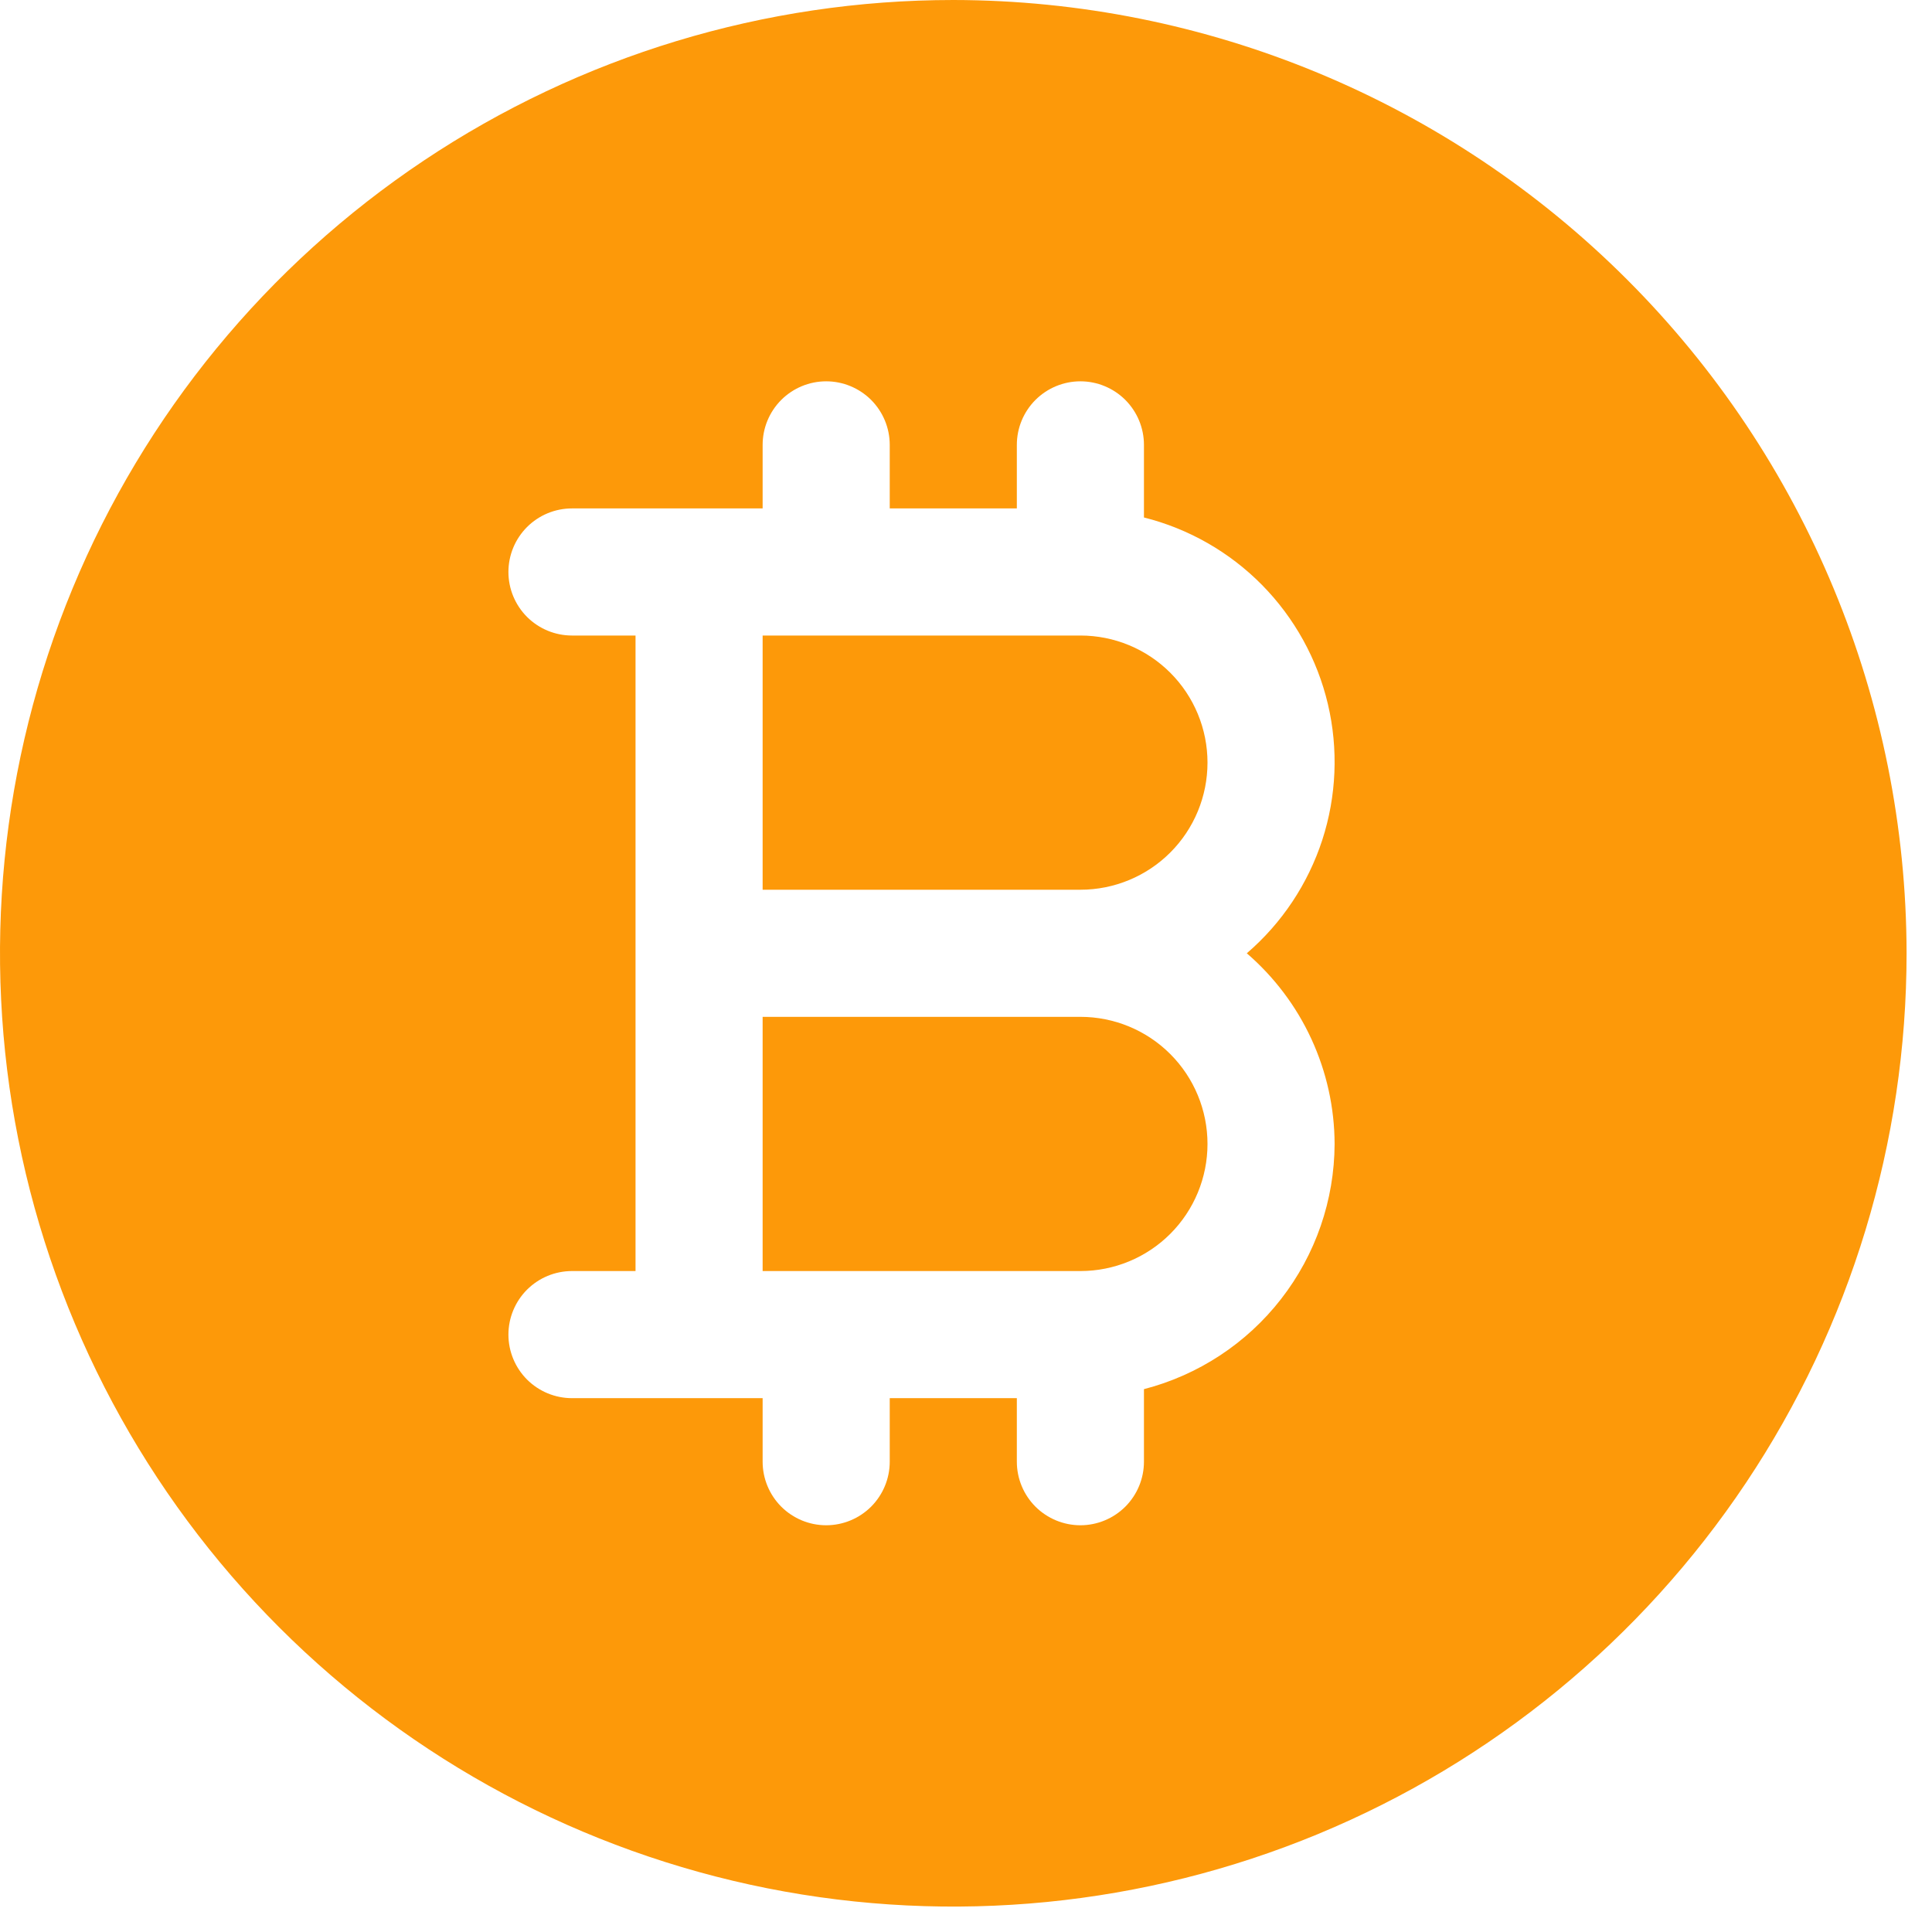 <svg width="38" height="38" viewBox="0 0 38 38" fill="none" xmlns="http://www.w3.org/2000/svg">
<path d="M21.25 12.5H15V17.5H21.25C21.913 17.5 22.549 17.237 23.018 16.768C23.487 16.299 23.75 15.663 23.75 15C23.75 14.337 23.487 13.701 23.018 13.232C22.549 12.763 21.913 12.5 21.25 12.5Z" fill="#FD9909"/>
<path d="M21.25 20H15V25H21.25C21.913 25 22.549 24.737 23.018 24.268C23.487 23.799 23.75 23.163 23.75 22.5C23.75 21.837 23.487 21.201 23.018 20.732C22.549 20.263 21.913 20 21.25 20Z" fill="#FD9909"/>
<path d="M18.75 0C15.042 0 11.416 1.1 8.333 3.16C5.25 5.22 2.846 8.149 1.427 11.575C0.008 15.001 -0.363 18.771 0.36 22.408C1.084 26.045 2.87 29.386 5.492 32.008C8.114 34.63 11.455 36.416 15.092 37.14C18.729 37.863 22.499 37.492 25.925 36.073C29.351 34.654 32.28 32.25 34.34 29.167C36.4 26.084 37.5 22.458 37.5 18.75C37.494 13.779 35.517 9.013 32.002 5.498C28.487 1.983 23.721 0.006 18.75 0ZM26.25 22.5C26.246 23.605 25.876 24.678 25.197 25.55C24.519 26.423 23.57 27.046 22.5 27.323V28.75C22.5 29.081 22.368 29.399 22.134 29.634C21.899 29.868 21.581 30 21.25 30C20.919 30 20.601 29.868 20.366 29.634C20.132 29.399 20 29.081 20 28.75V27.5H17.5V28.75C17.5 29.081 17.368 29.399 17.134 29.634C16.899 29.868 16.581 30 16.25 30C15.918 30 15.601 29.868 15.366 29.634C15.132 29.399 15 29.081 15 28.75V27.5H11.25C10.918 27.5 10.601 27.368 10.366 27.134C10.132 26.899 10 26.581 10 26.25C10 25.919 10.132 25.601 10.366 25.366C10.601 25.132 10.918 25 11.25 25H12.5V12.5H11.25C10.918 12.5 10.601 12.368 10.366 12.134C10.132 11.899 10 11.582 10 11.25C10 10.918 10.132 10.601 10.366 10.366C10.601 10.132 10.918 10 11.25 10H15V8.75C15 8.418 15.132 8.101 15.366 7.866C15.601 7.632 15.918 7.5 16.25 7.5C16.581 7.5 16.899 7.632 17.134 7.866C17.368 8.101 17.5 8.418 17.5 8.75V10H20V8.75C20 8.418 20.132 8.101 20.366 7.866C20.601 7.632 20.919 7.5 21.25 7.5C21.581 7.5 21.899 7.632 22.134 7.866C22.368 8.101 22.5 8.418 22.5 8.75V10.178C23.381 10.399 24.185 10.859 24.823 11.506C25.461 12.154 25.909 12.964 26.118 13.849C26.326 14.733 26.288 15.659 26.007 16.523C25.725 17.387 25.212 18.158 24.523 18.75C25.062 19.215 25.496 19.79 25.794 20.437C26.092 21.084 26.248 21.788 26.25 22.5Z" fill="#FD9909"/>
</svg>
